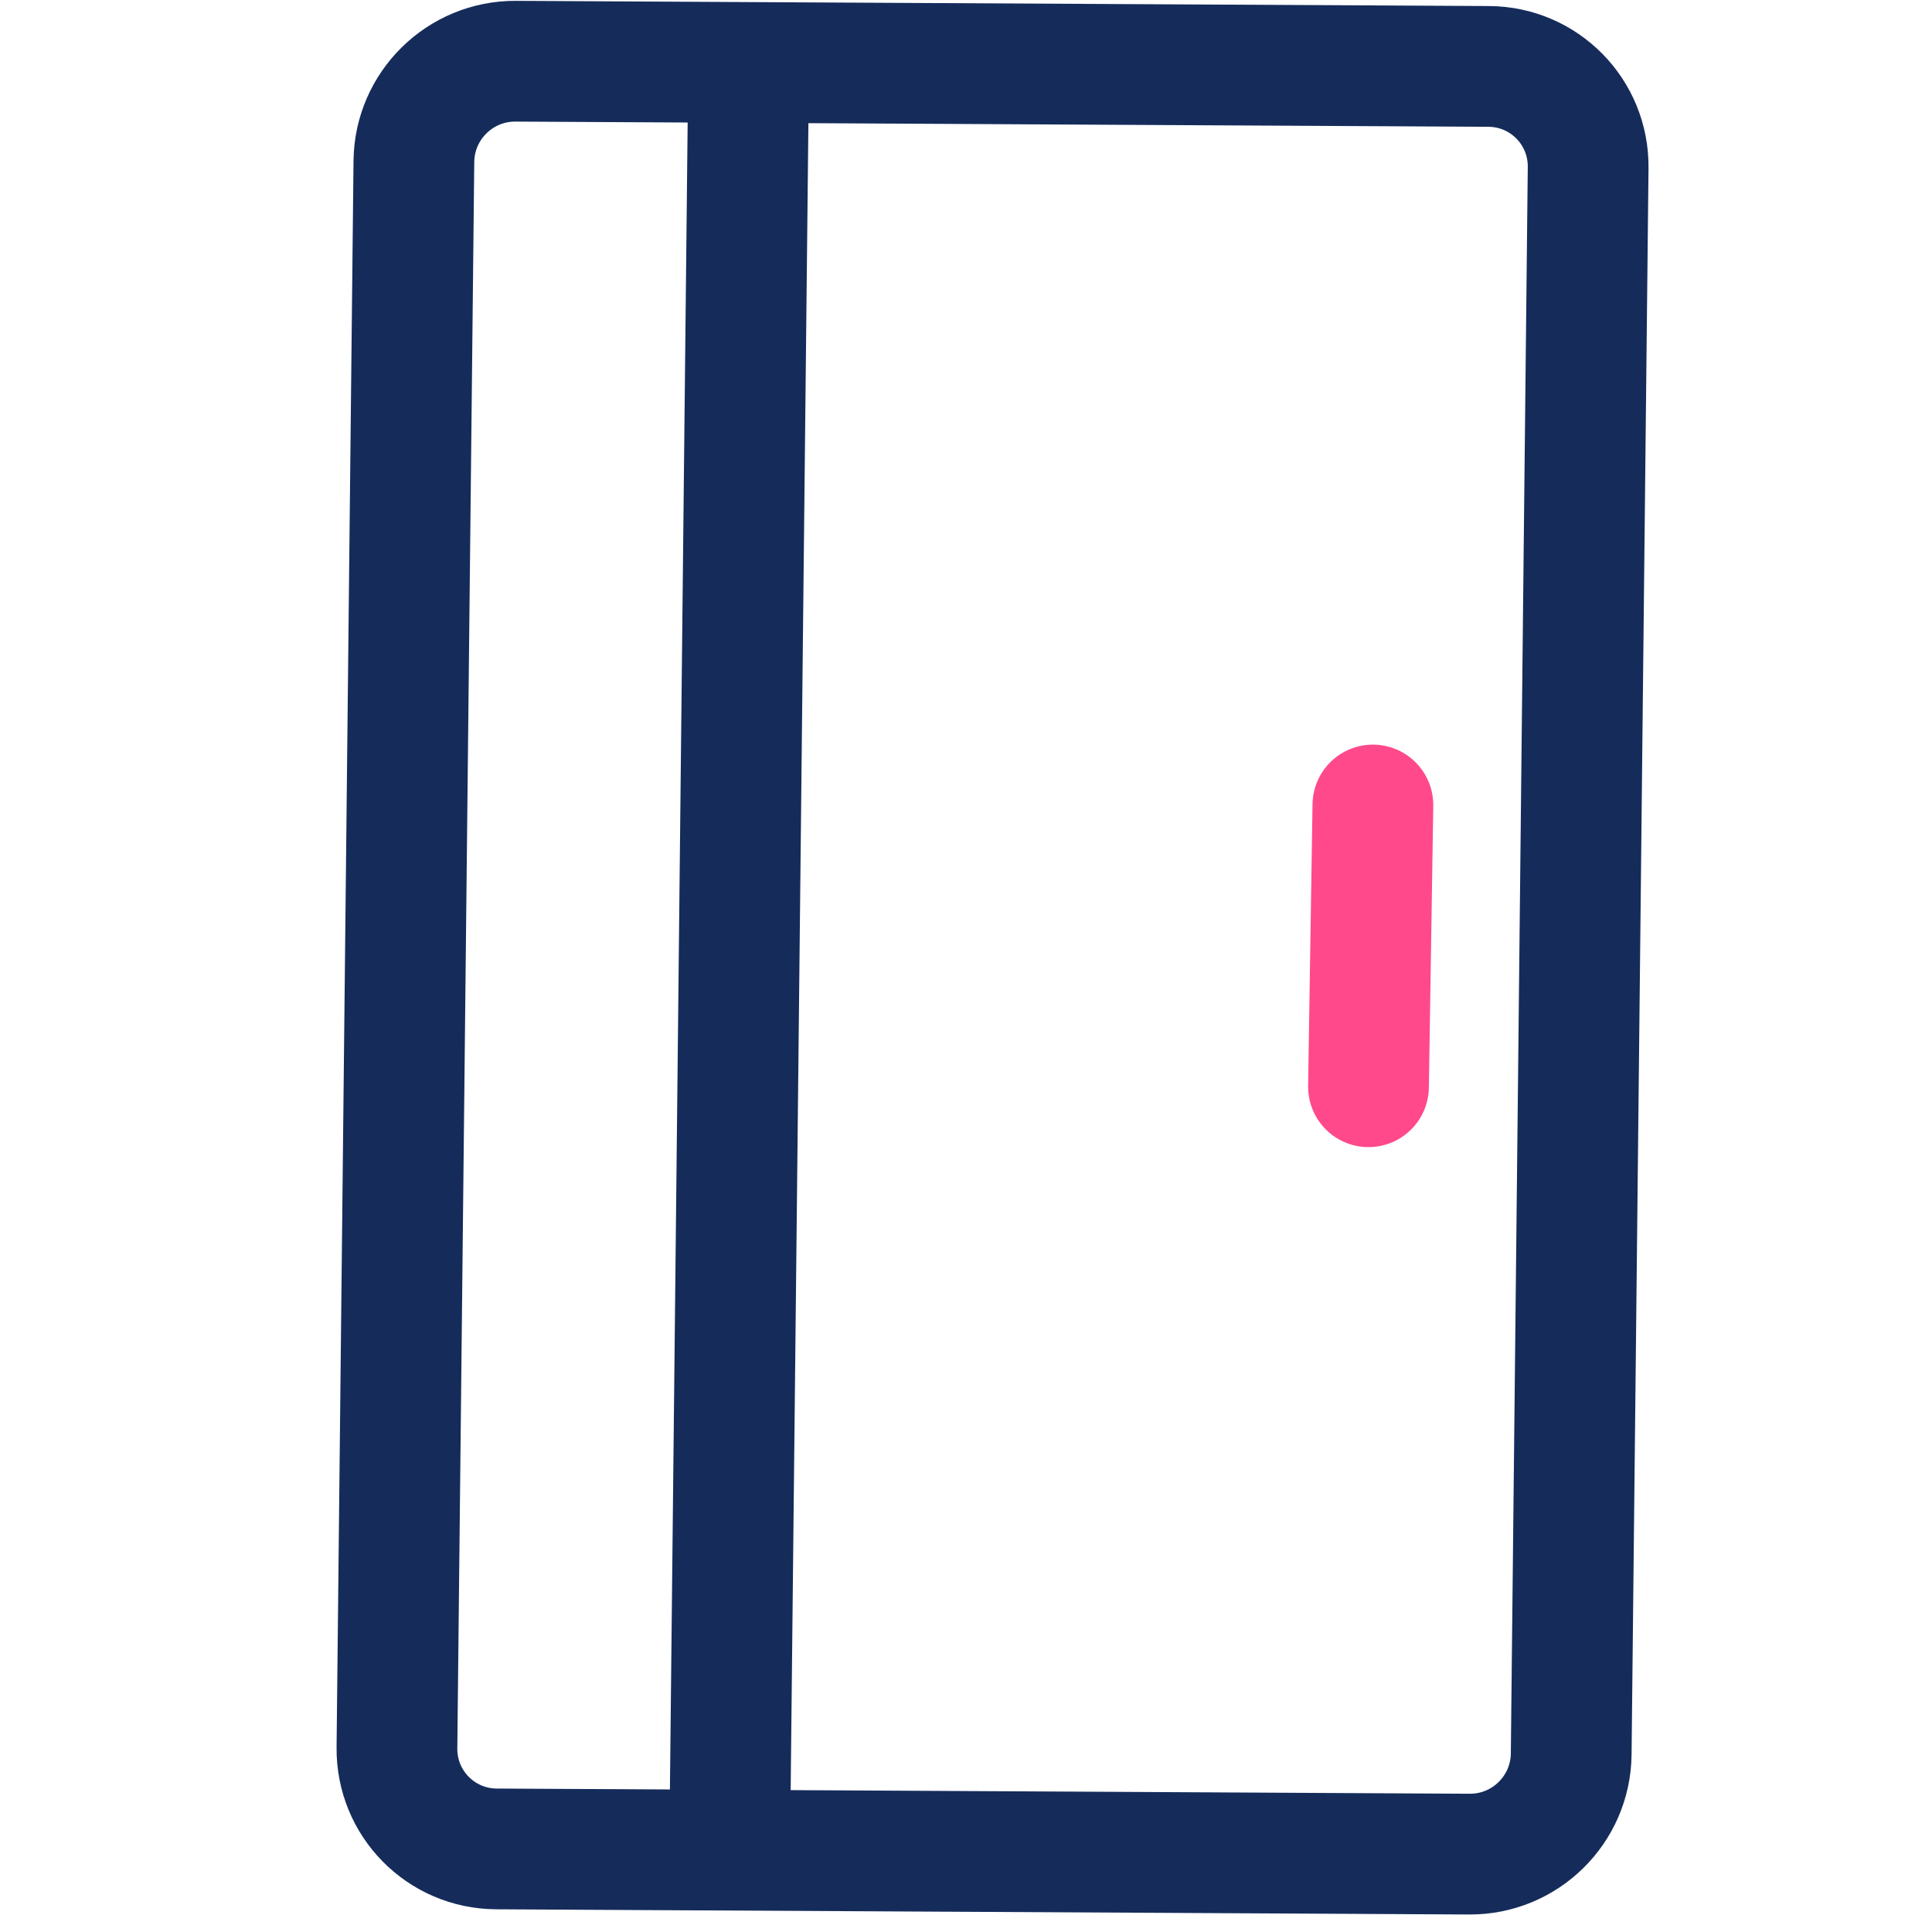 <svg width="48" height="48" viewBox="0 0 48 48" fill="none" xmlns="http://www.w3.org/2000/svg">
<path d="M36.984 1.65C38.365 1.657 39.472 2.782 39.457 4.163L39.036 43.578C39.022 44.959 37.891 46.072 36.51 46.065L12.335 45.936C10.955 45.929 9.847 44.804 9.862 43.423L10.283 4.008C10.298 2.627 11.429 1.514 12.81 1.521L36.984 1.65Z" stroke="#152C5B" stroke-width="3"/>
<path d="M34.109 20L34 27" stroke="#FF498B" stroke-width="3" stroke-linecap="round"/>
<path d="M18.133 45.491L18.585 3.016" stroke="#152C5B" stroke-width="3" stroke-linecap="round"/>
</svg>
